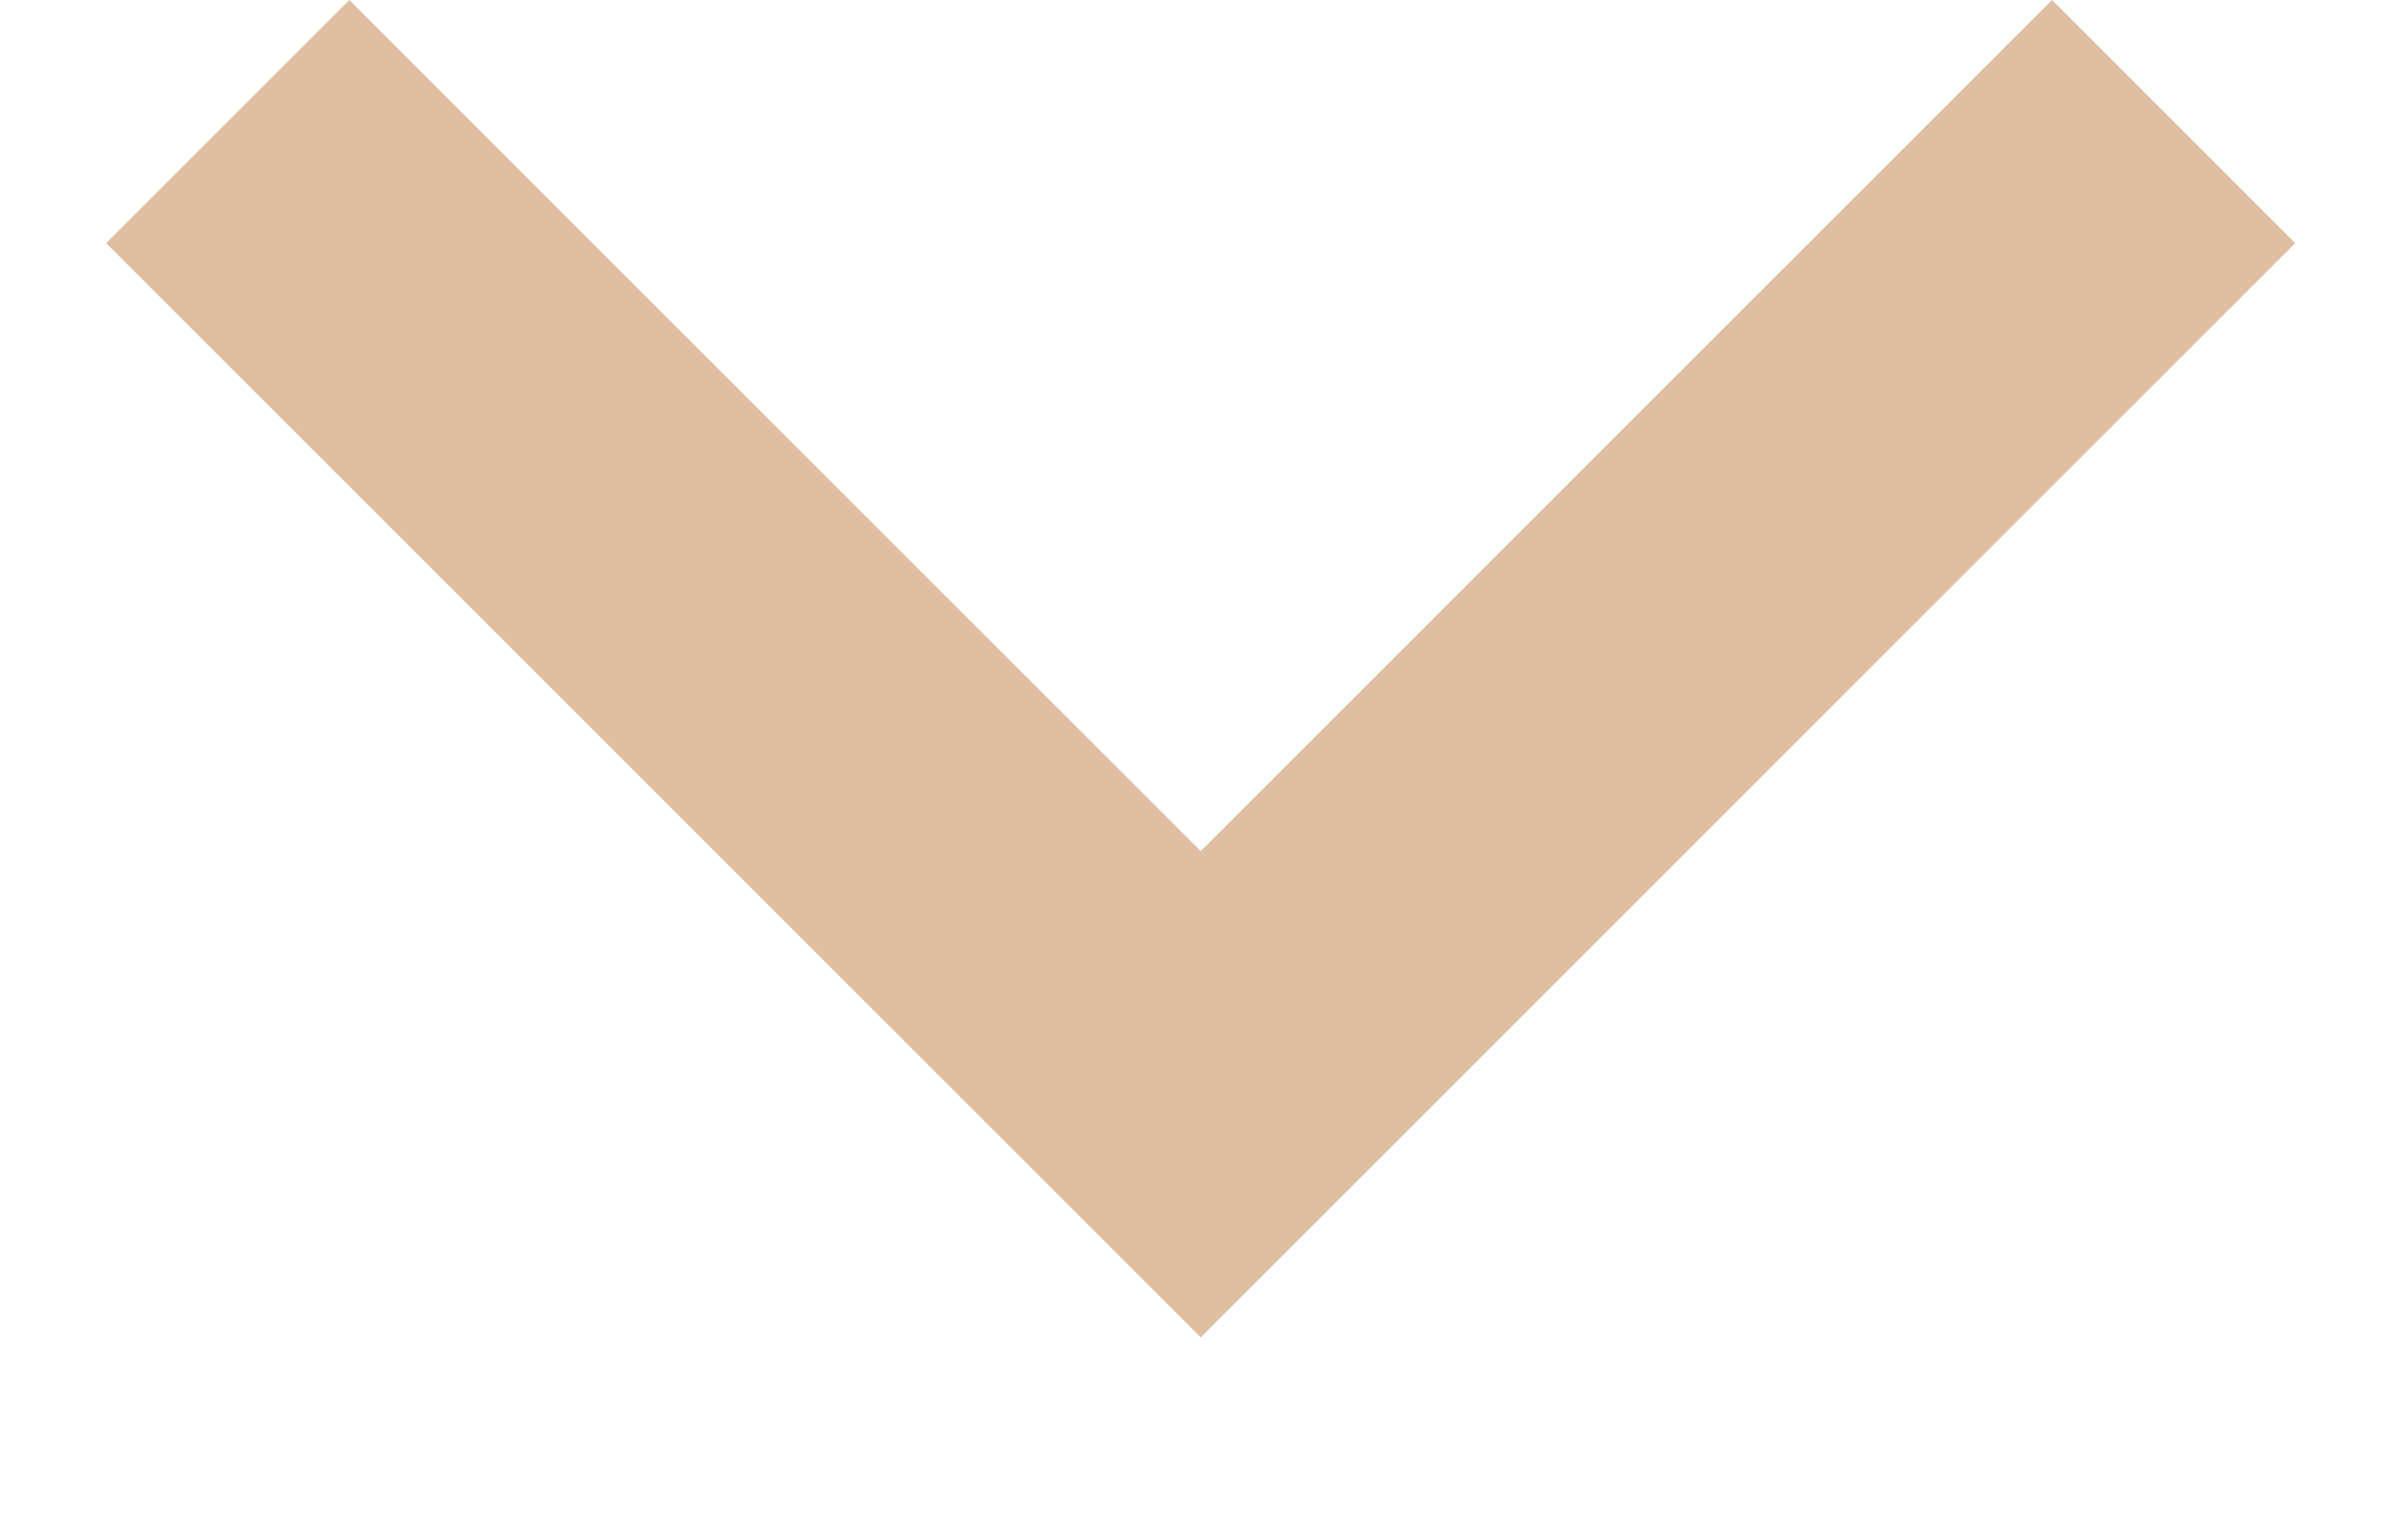 <svg width="11" height="7" viewBox="0 0 11 7" fill="none" xmlns="http://www.w3.org/2000/svg">
    <path d="M5.485 3.889L9.374 -4.85606e-08L10.485 1.111L5.485 6.111L0.485 1.111L1.596 -3.88553e-07L5.485 3.889Z" fill="#E0BEA2"/>
</svg>